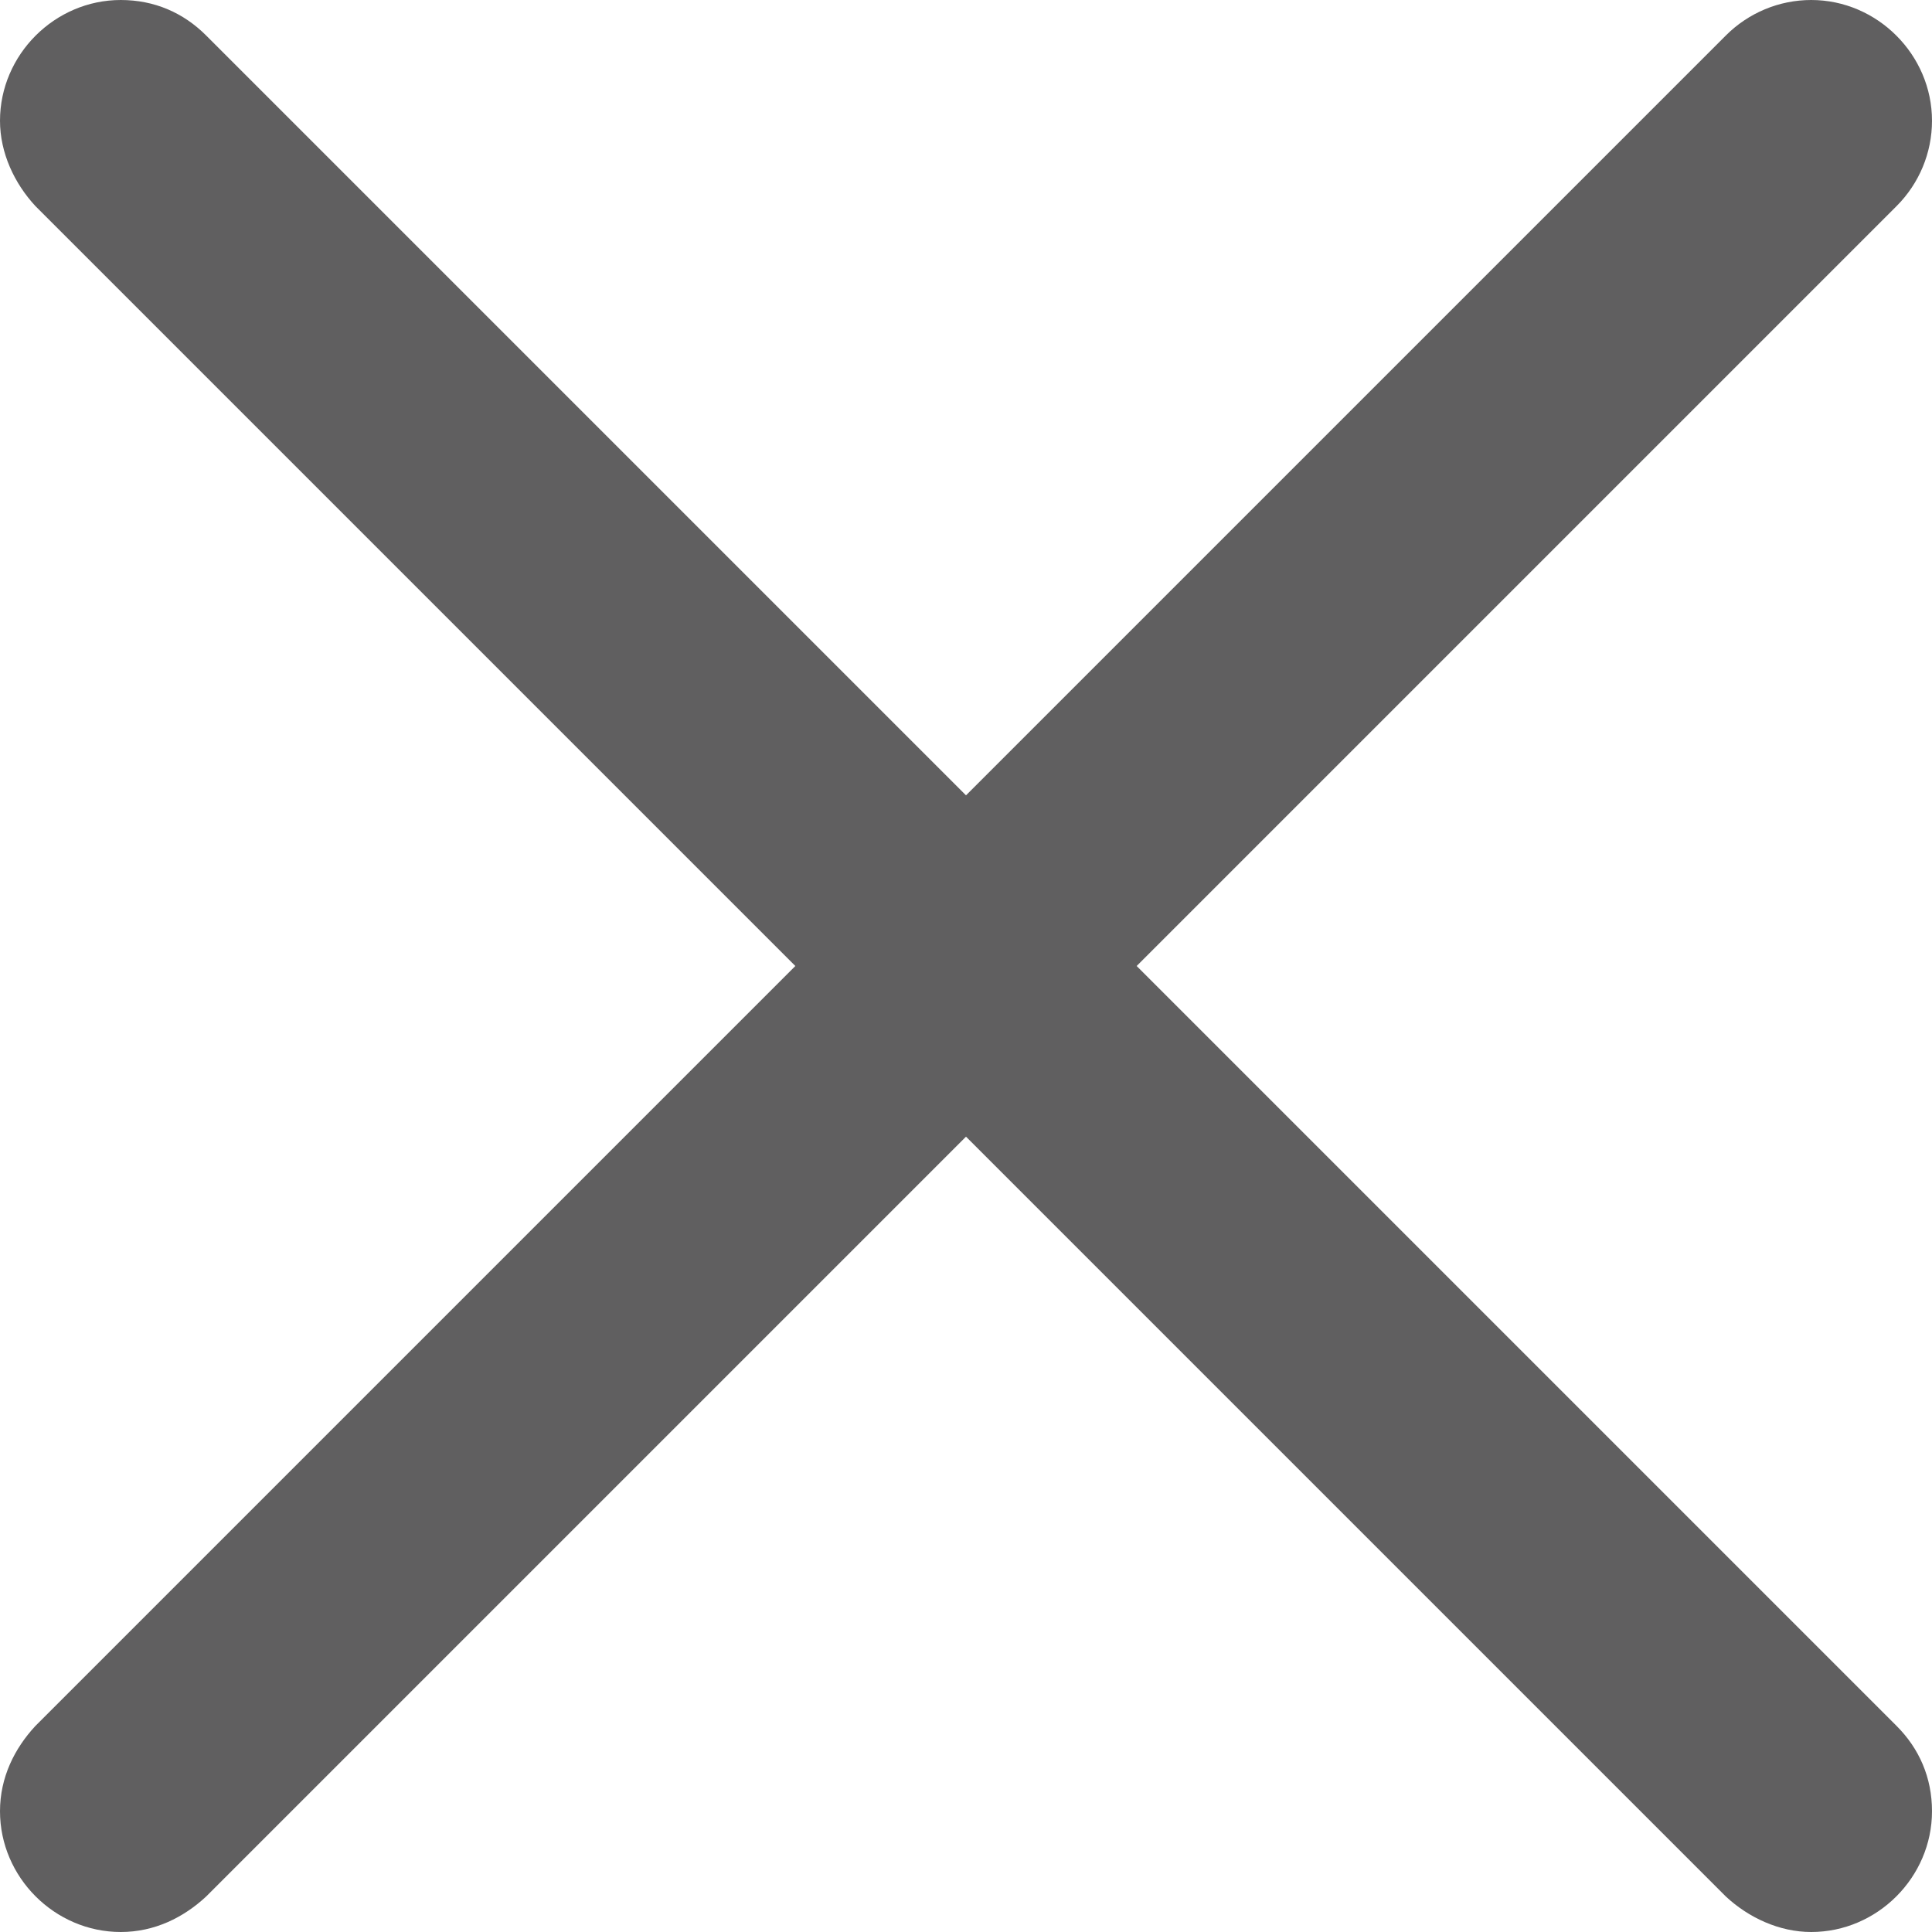 <svg width="12" height="12" viewBox="0 0 12 12" fill="none" xmlns="http://www.w3.org/2000/svg">
<path d="M7.06 6L11.78 1.28C11.92 1.14 12 0.95 12 0.75C12 0.34 11.66 0 11.25 0C11.05 0 10.86 0.08 10.72 0.22L6 4.94L1.28 0.22C1.14 0.08 0.96 0 0.75 0C0.34 0 0 0.34 0 0.75C0 0.95 0.09 1.14 0.22 1.28L4.94 6L0.22 10.72C0.09 10.86 0 11.04 0 11.25C0 11.66 0.34 12 0.75 12C0.96 12 1.14 11.91 1.28 11.78L6 7.06L10.72 11.78C10.86 11.91 11.05 12 11.25 12C11.66 12 12 11.66 12 11.25C12 11.04 11.92 10.86 11.78 10.72L7.06 6Z" fill="#1D1C1D" fill-opacity="0.7"/>
</svg>
